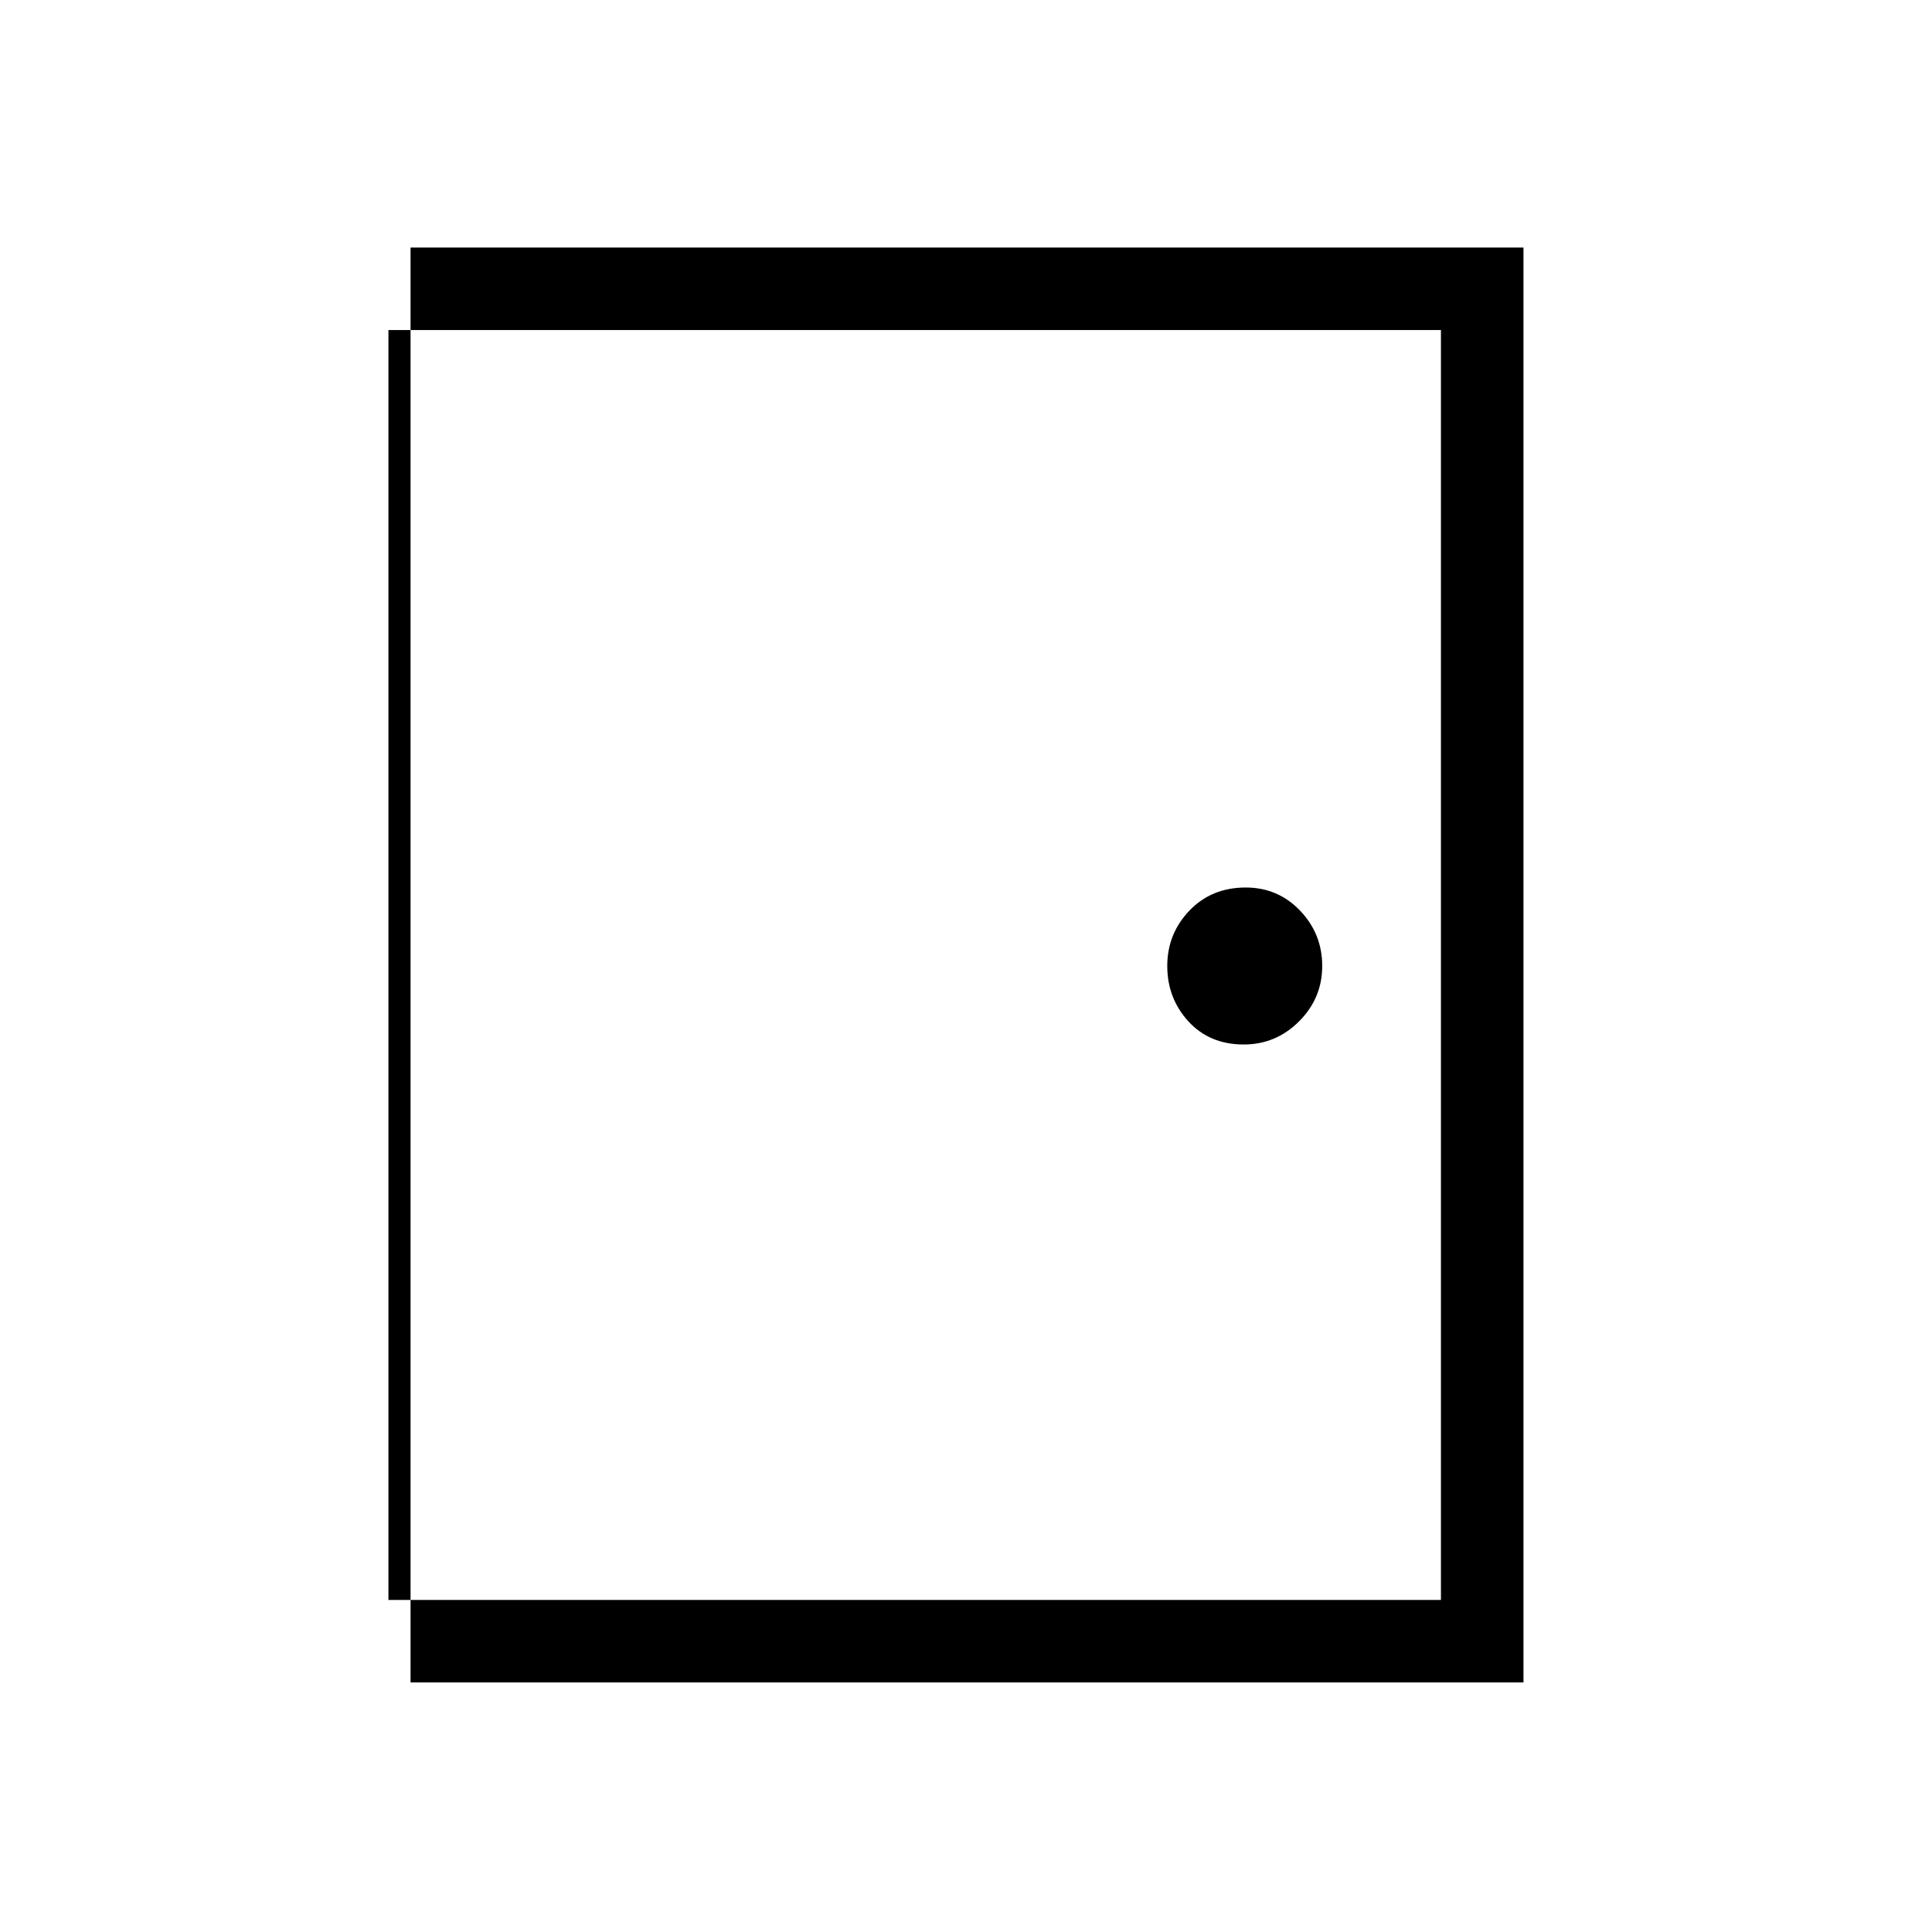 <svg xmlns="http://www.w3.org/2000/svg" height="40" width="40"><path d="M8.5 34.833V5.125h23.042v29.708Zm1.708-1.708h19.625V6.833H10.208Zm15.542-11.5q.667 0 1.146-.479.479-.479.479-1.146 0-.667-.458-1.146-.459-.479-1.125-.479-.709 0-1.167.479-.458.479-.458 1.146 0 .667.437 1.146.438.479 1.146.479Zm-17.708 11.5h2.166V6.833H8.042Z"/></svg>